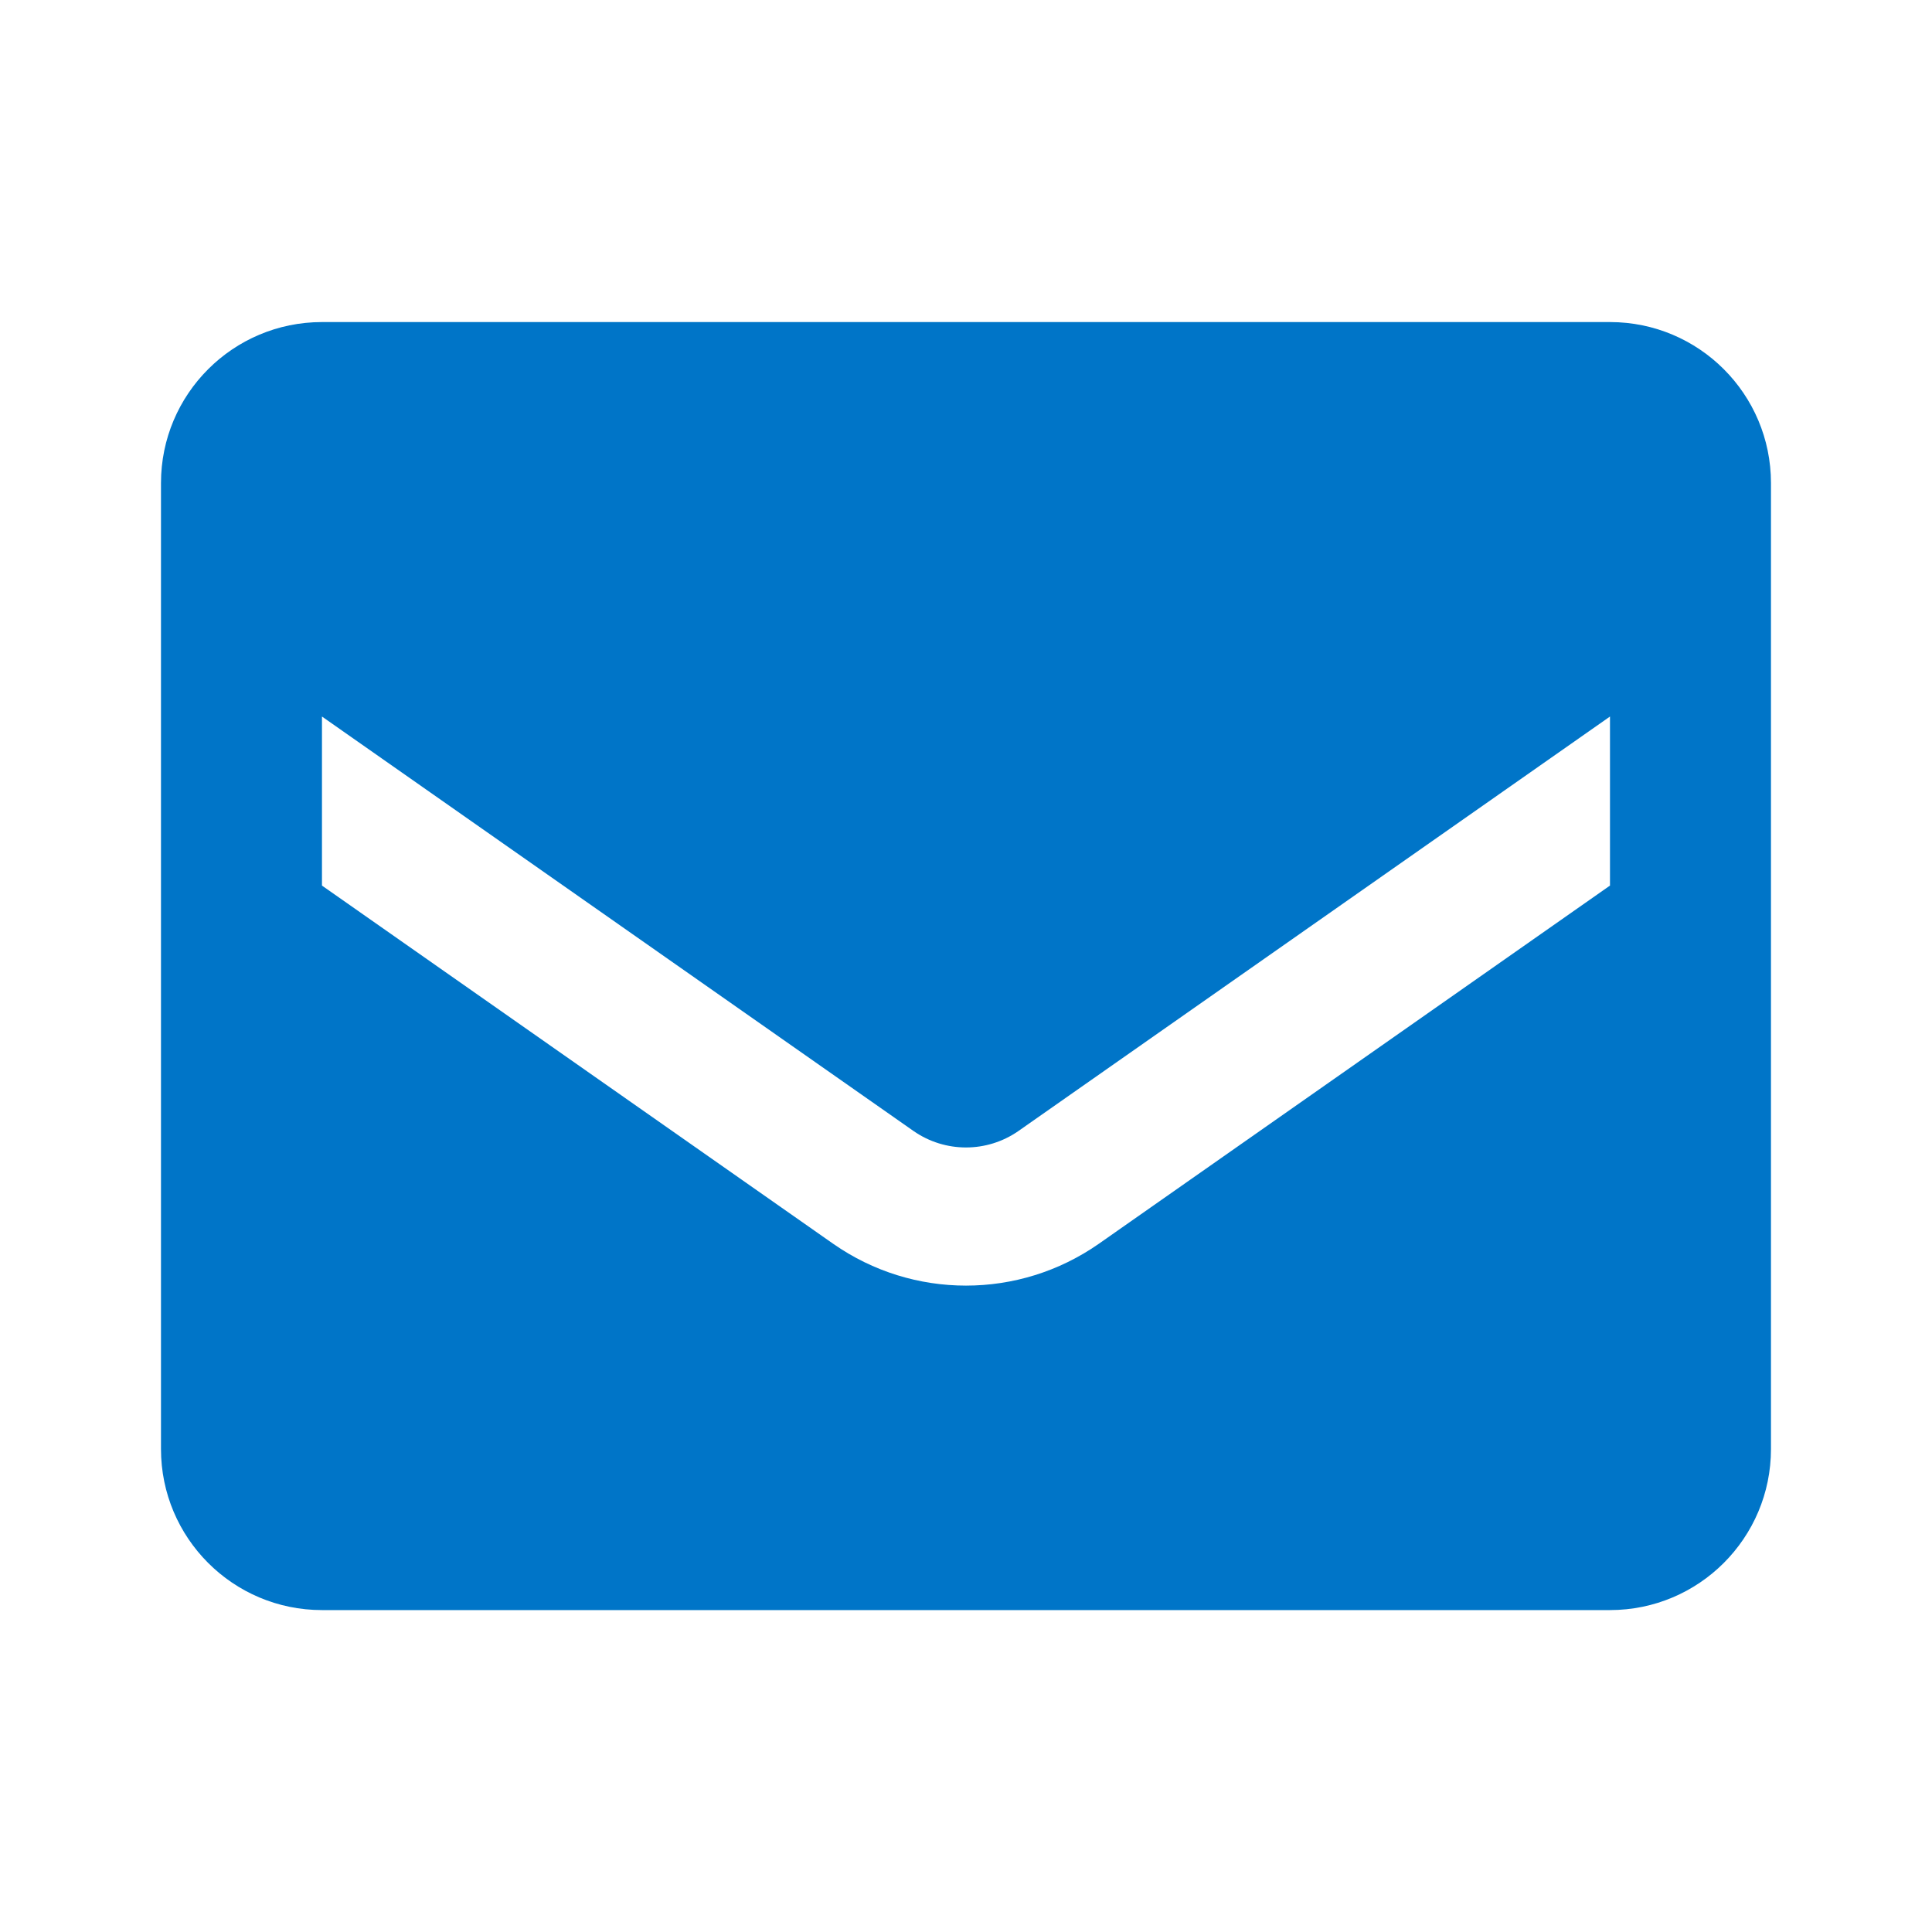 <svg width="40" height="40" viewBox="0 0 40 40" fill="none" xmlns="http://www.w3.org/2000/svg">
<path fill-rule="evenodd" clip-rule="evenodd" d="M6.666 6.668H33.333C35.174 6.668 36.666 8.16 36.666 10.001V30.001C36.666 31.842 35.174 33.335 33.333 33.335H6.666C4.825 33.335 3.333 31.842 3.333 30.001V10.001C3.333 8.16 4.825 6.668 6.666 6.668ZM22.75 25.751L33.333 18.335V14.835L21.083 23.418C20.431 23.87 19.568 23.87 18.916 23.418L6.666 14.835V18.335L17.25 25.751C18.901 26.906 21.098 26.906 22.75 25.751Z" fill="#0075C8"/>
</svg>
